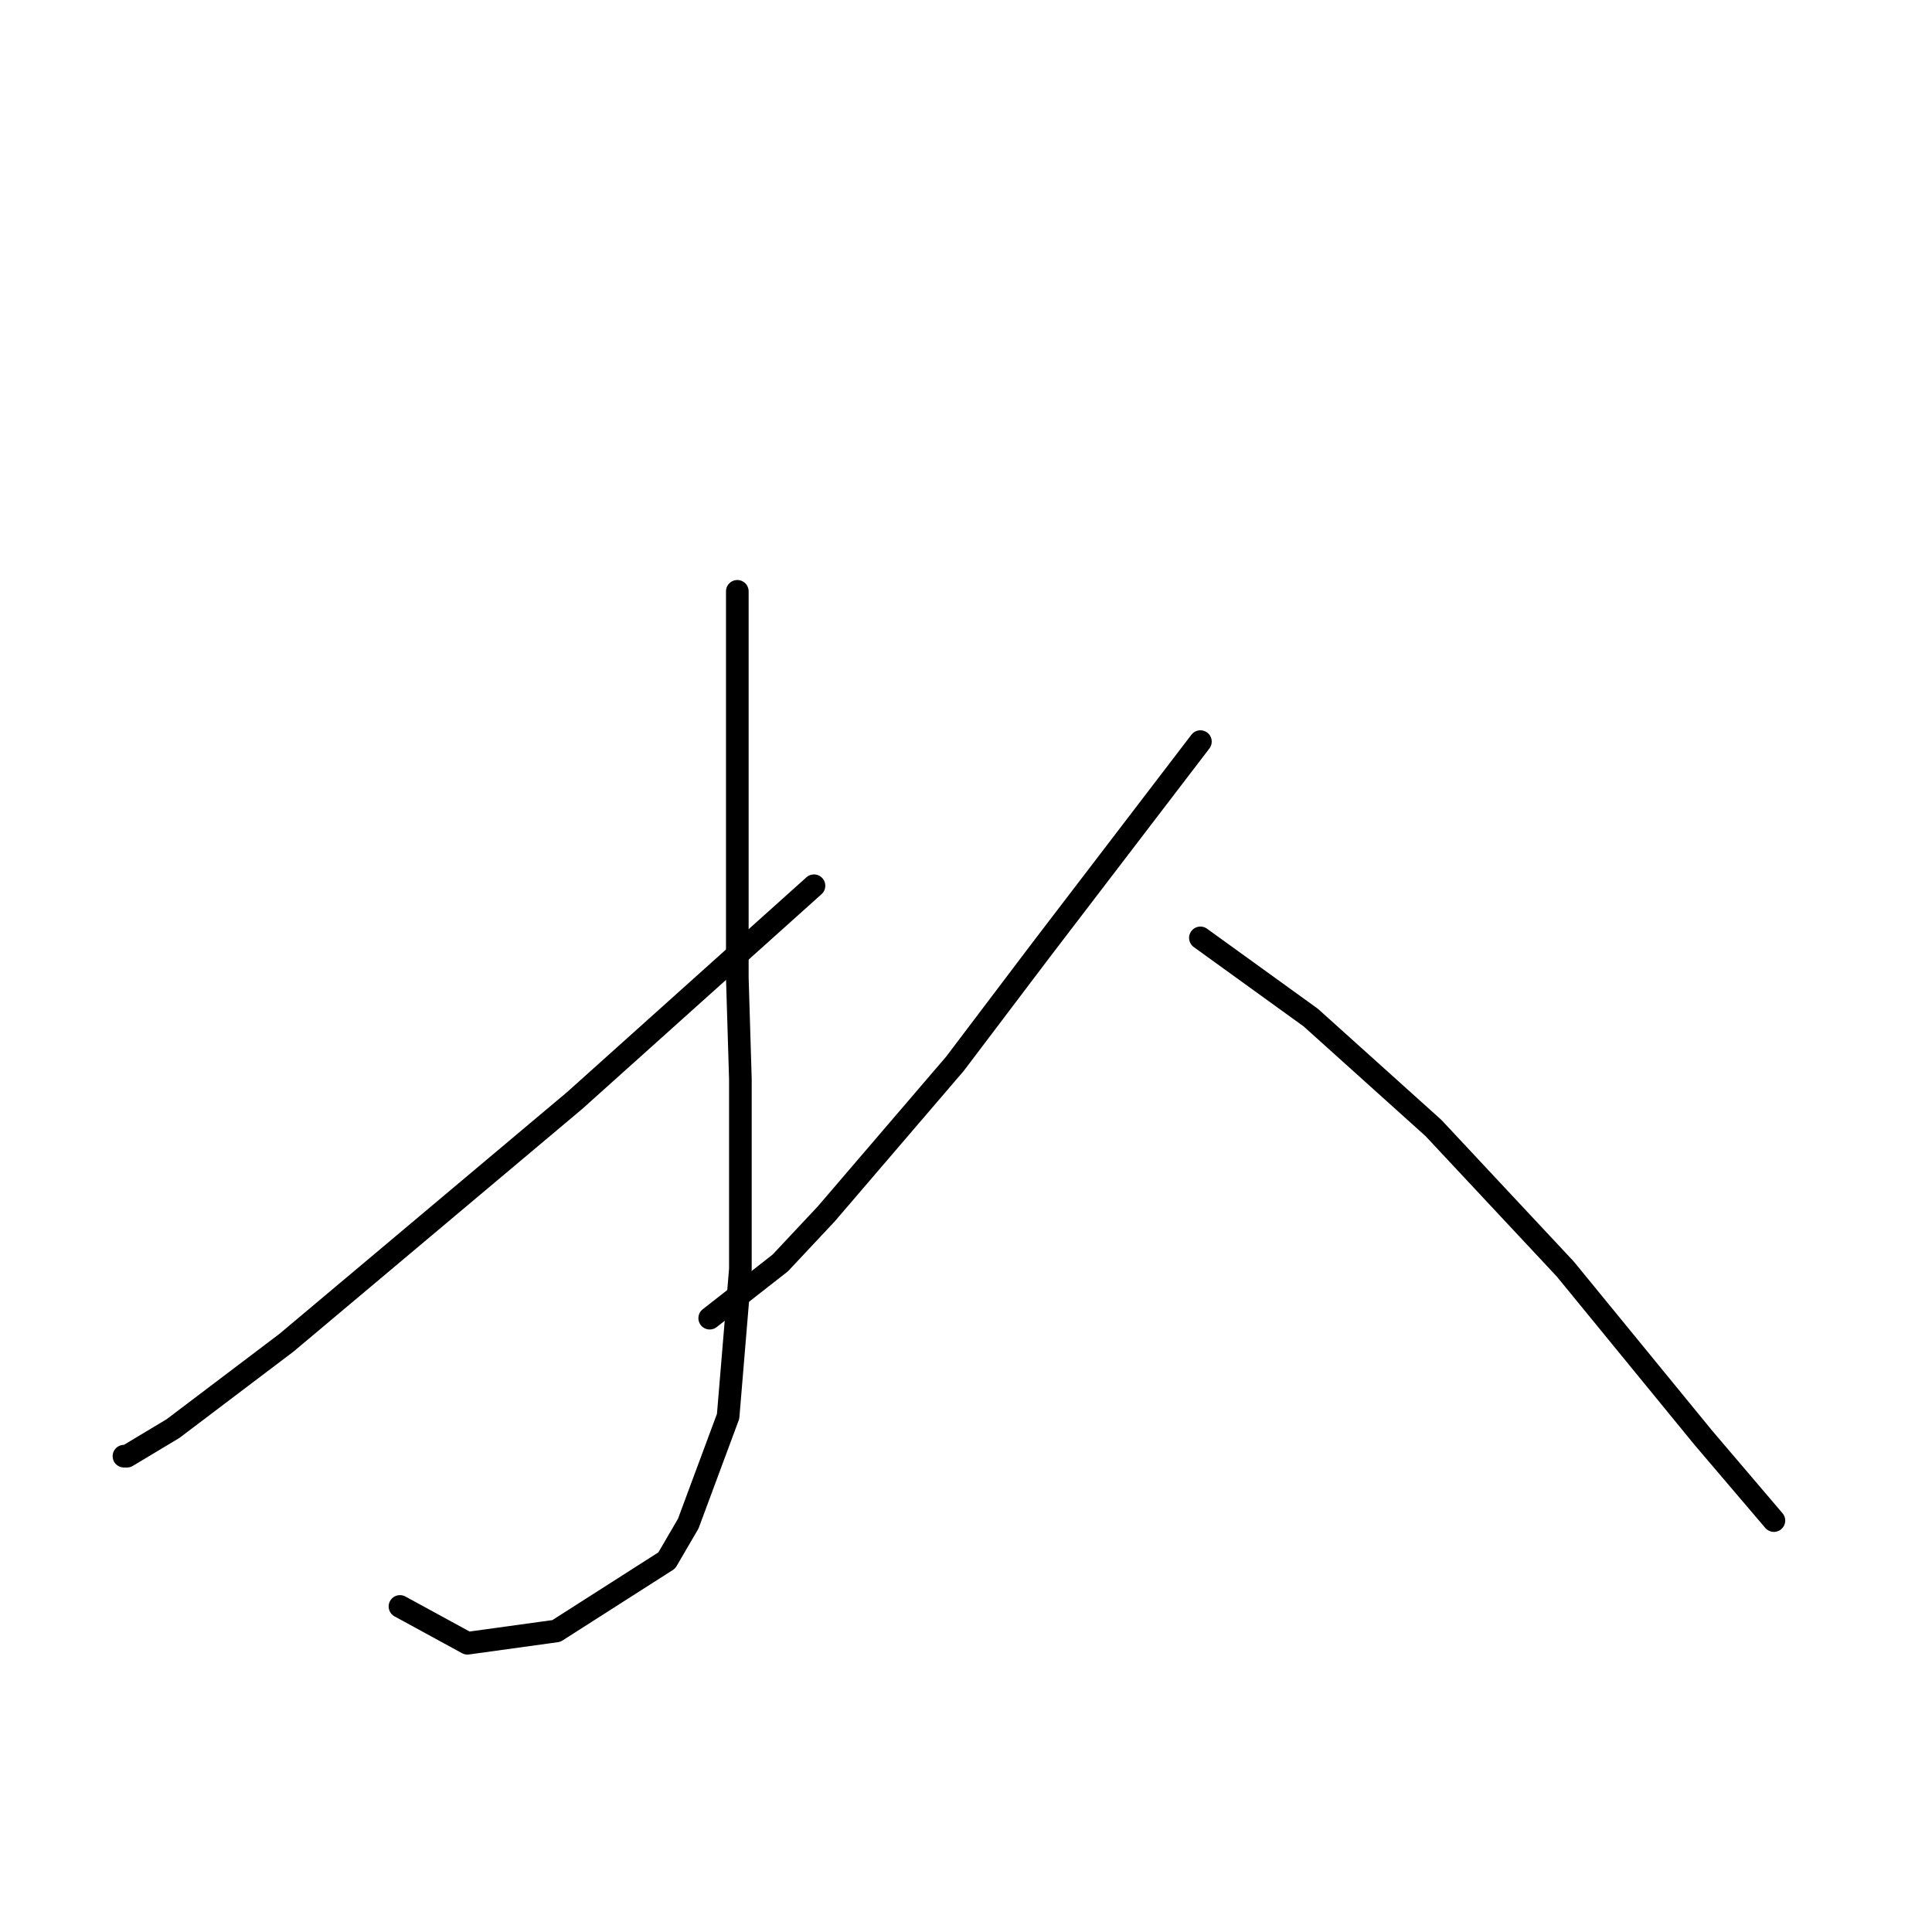 <?xml version="1.0" standalone="no"?>
    <svg width="256" height="256" xmlns="http://www.w3.org/2000/svg" version="1.1">
    <polyline stroke="black" stroke-width="3" stroke-linecap="round" fill="transparent" stroke-linejoin="round" points="97.698 78.355 97.698 90.14 97.698 101.925 97.698 115.741 97.698 129.557 98.104 142.967 98.104 168.162 96.479 187.668 91.196 201.891 88.352 206.767 73.722 216.113 61.938 217.739 52.998 212.862 52.998 212.862 " />
        <polyline stroke="black" stroke-width="3" stroke-linecap="round" fill="transparent" stroke-linejoin="round" points="107.857 117.366 92.009 131.589 76.161 145.812 48.121 169.381 37.962 177.915 22.927 189.293 16.831 192.951 16.425 192.951 16.425 192.951 " />
        <polyline stroke="black" stroke-width="3" stroke-linecap="round" fill="transparent" stroke-linejoin="round" points="159.059 98.267 148.494 112.084 137.928 125.9 126.55 140.936 109.483 160.848 103.387 167.349 94.041 174.664 94.041 174.664 " />
        <polyline stroke="black" stroke-width="3" stroke-linecap="round" fill="transparent" stroke-linejoin="round" points="159.059 124.275 166.374 129.557 173.688 134.84 189.943 149.469 207.417 168.162 225.703 190.512 235.05 201.484 235.05 201.484 " />
        </svg>